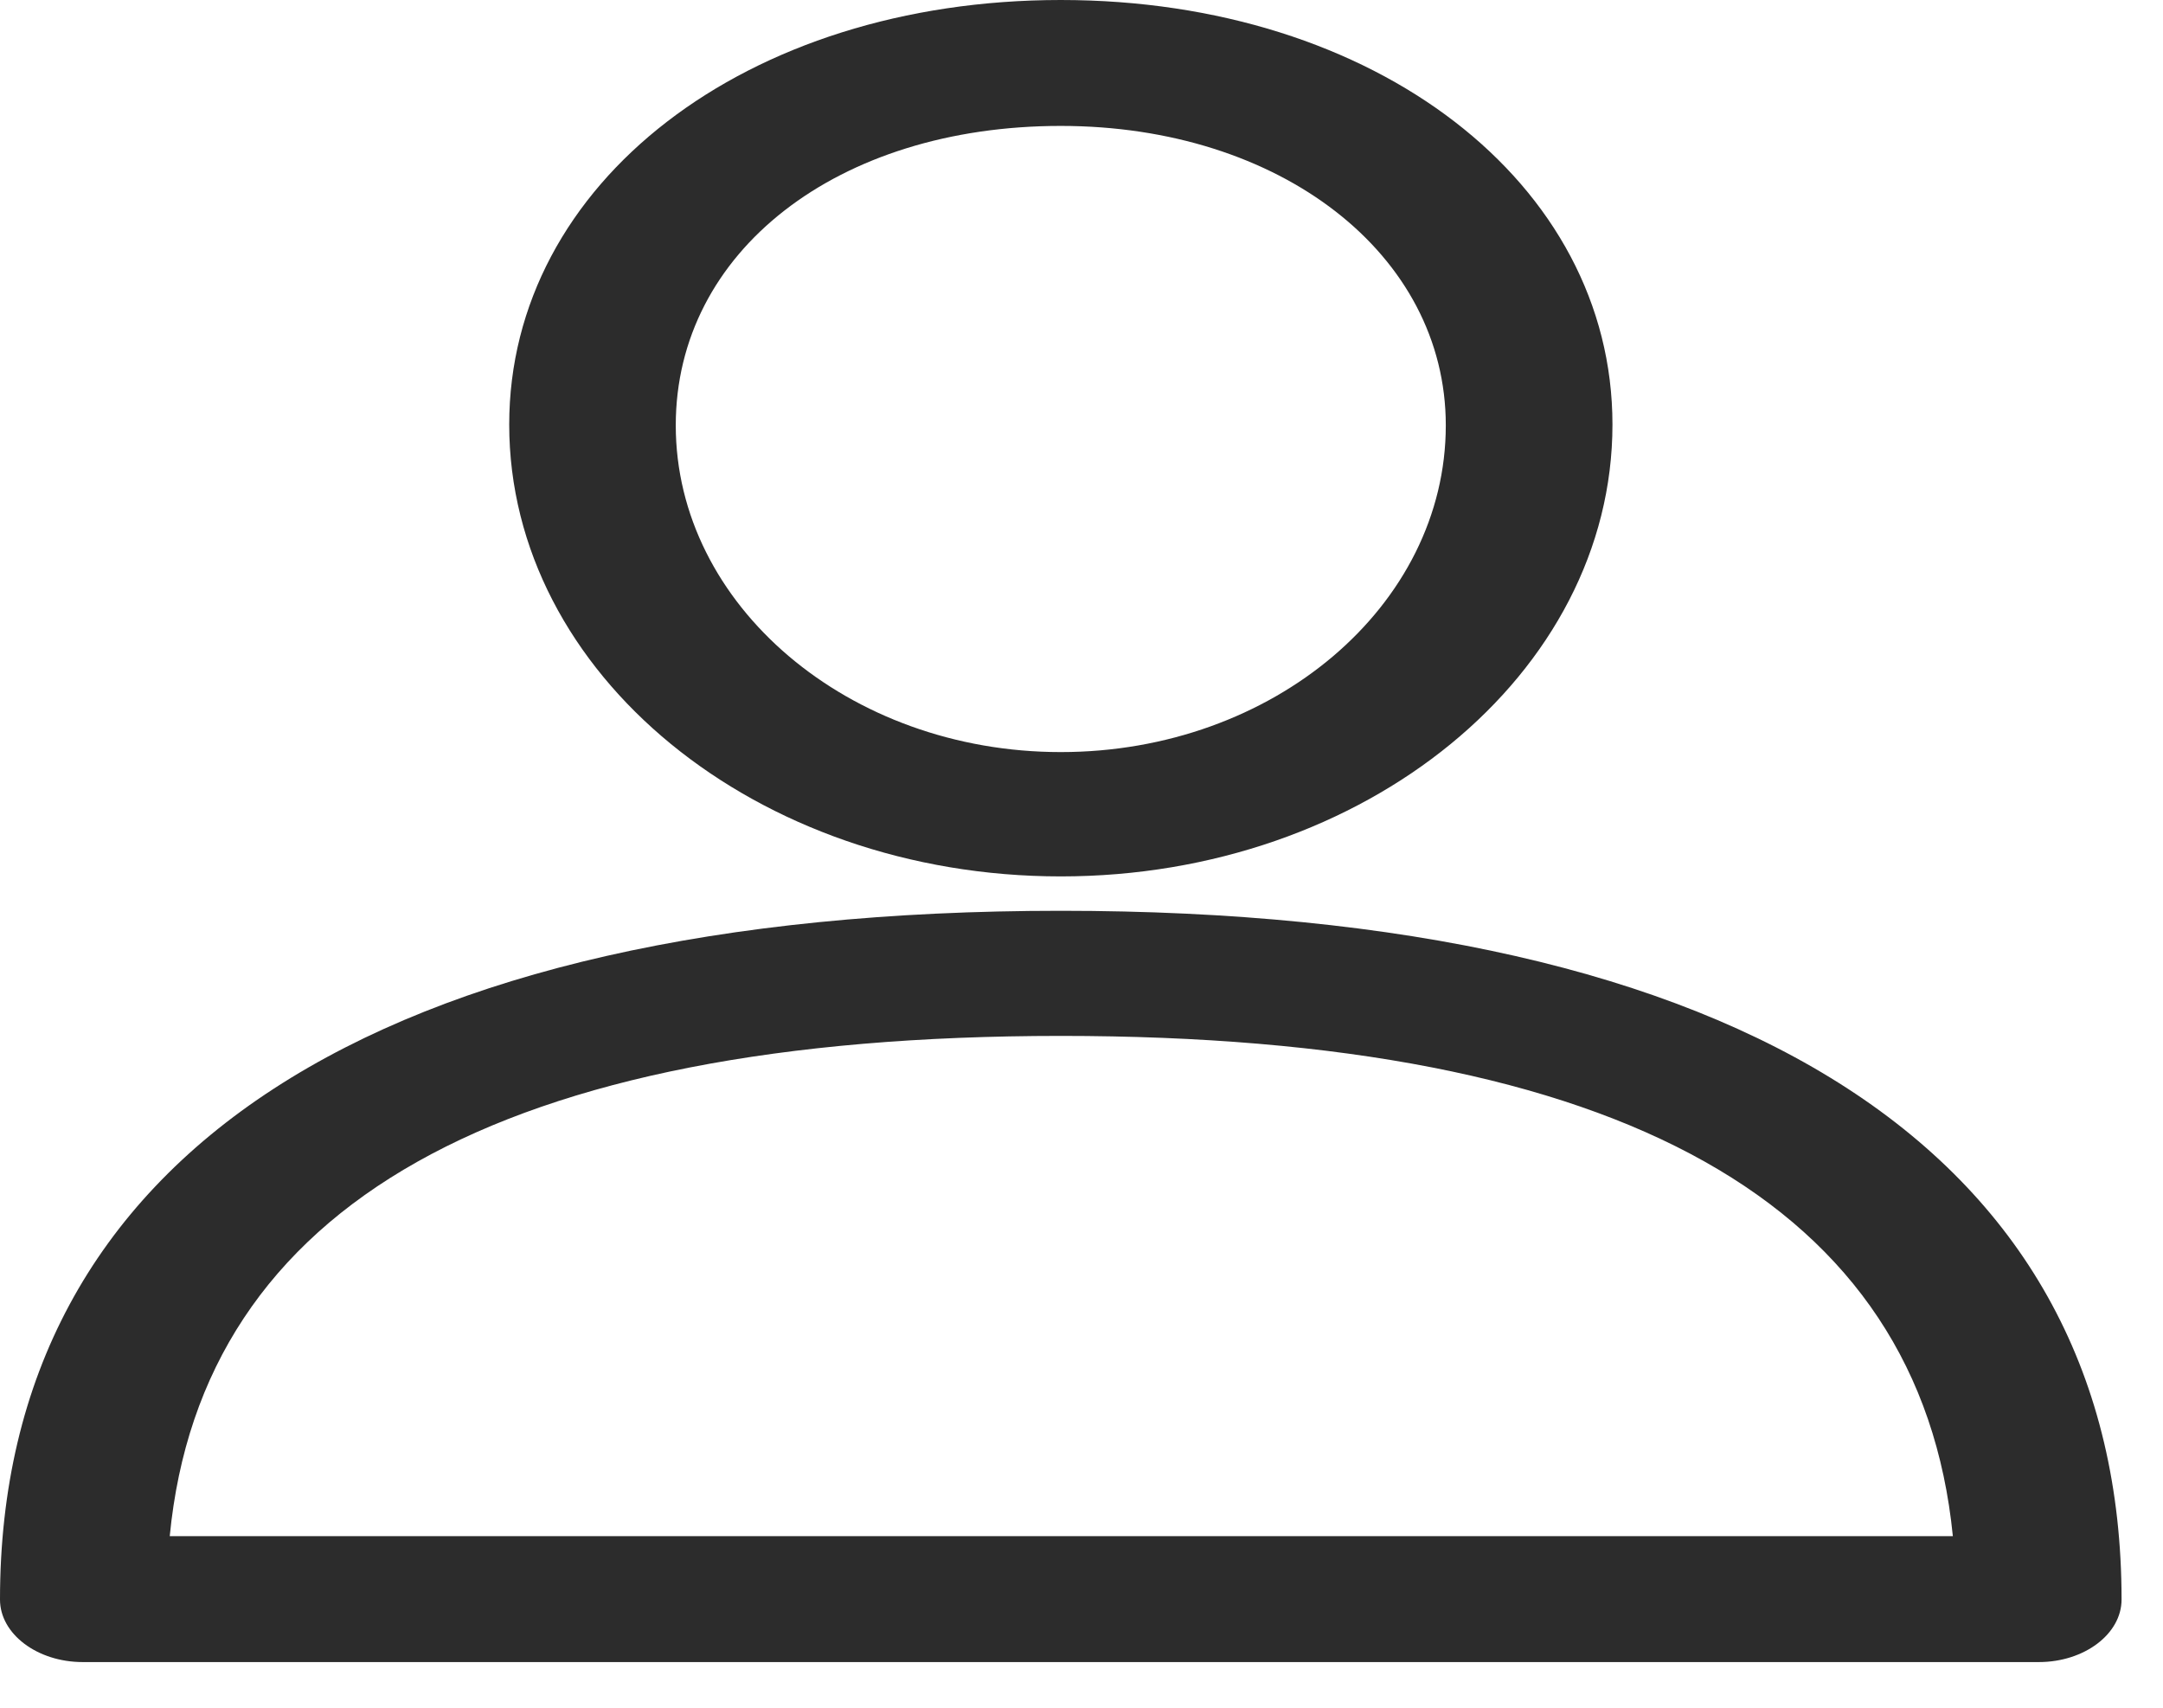 <svg width="19" height="15" viewBox="0 0 19 15" fill="none" xmlns="http://www.w3.org/2000/svg">
<path fill-rule="evenodd" clip-rule="evenodd" d="M4.473 3.729C4.473 5.919 6.645 7.698 9.318 7.698C11.991 7.698 14.164 5.919 14.164 3.729C14.164 1.607 12.082 0 9.318 0C6.555 0 4.473 1.607 4.473 3.729ZM5.936 3.736C5.936 2.211 7.355 1.106 9.318 1.106C11.245 1.106 12.7 2.232 12.7 3.736C12.7 5.322 11.182 6.606 9.318 6.606C7.455 6.606 5.936 5.315 5.936 3.736Z" fill="#2C2C2C"/>
<path fill-rule="evenodd" clip-rule="evenodd" d="M0 14.05C0 14.352 0.327 14.599 0.727 14.599H17.909C18.309 14.599 18.636 14.352 18.636 14.05C18.636 10.149 15.327 8 9.318 8C3.309 8 0 10.149 0 14.05ZM17.154 13.493H1.491C1.773 10.582 4.4 9.099 9.318 9.099C14.236 9.099 16.864 10.575 17.154 13.493Z" fill="#2C2C2C"/>
</svg>
